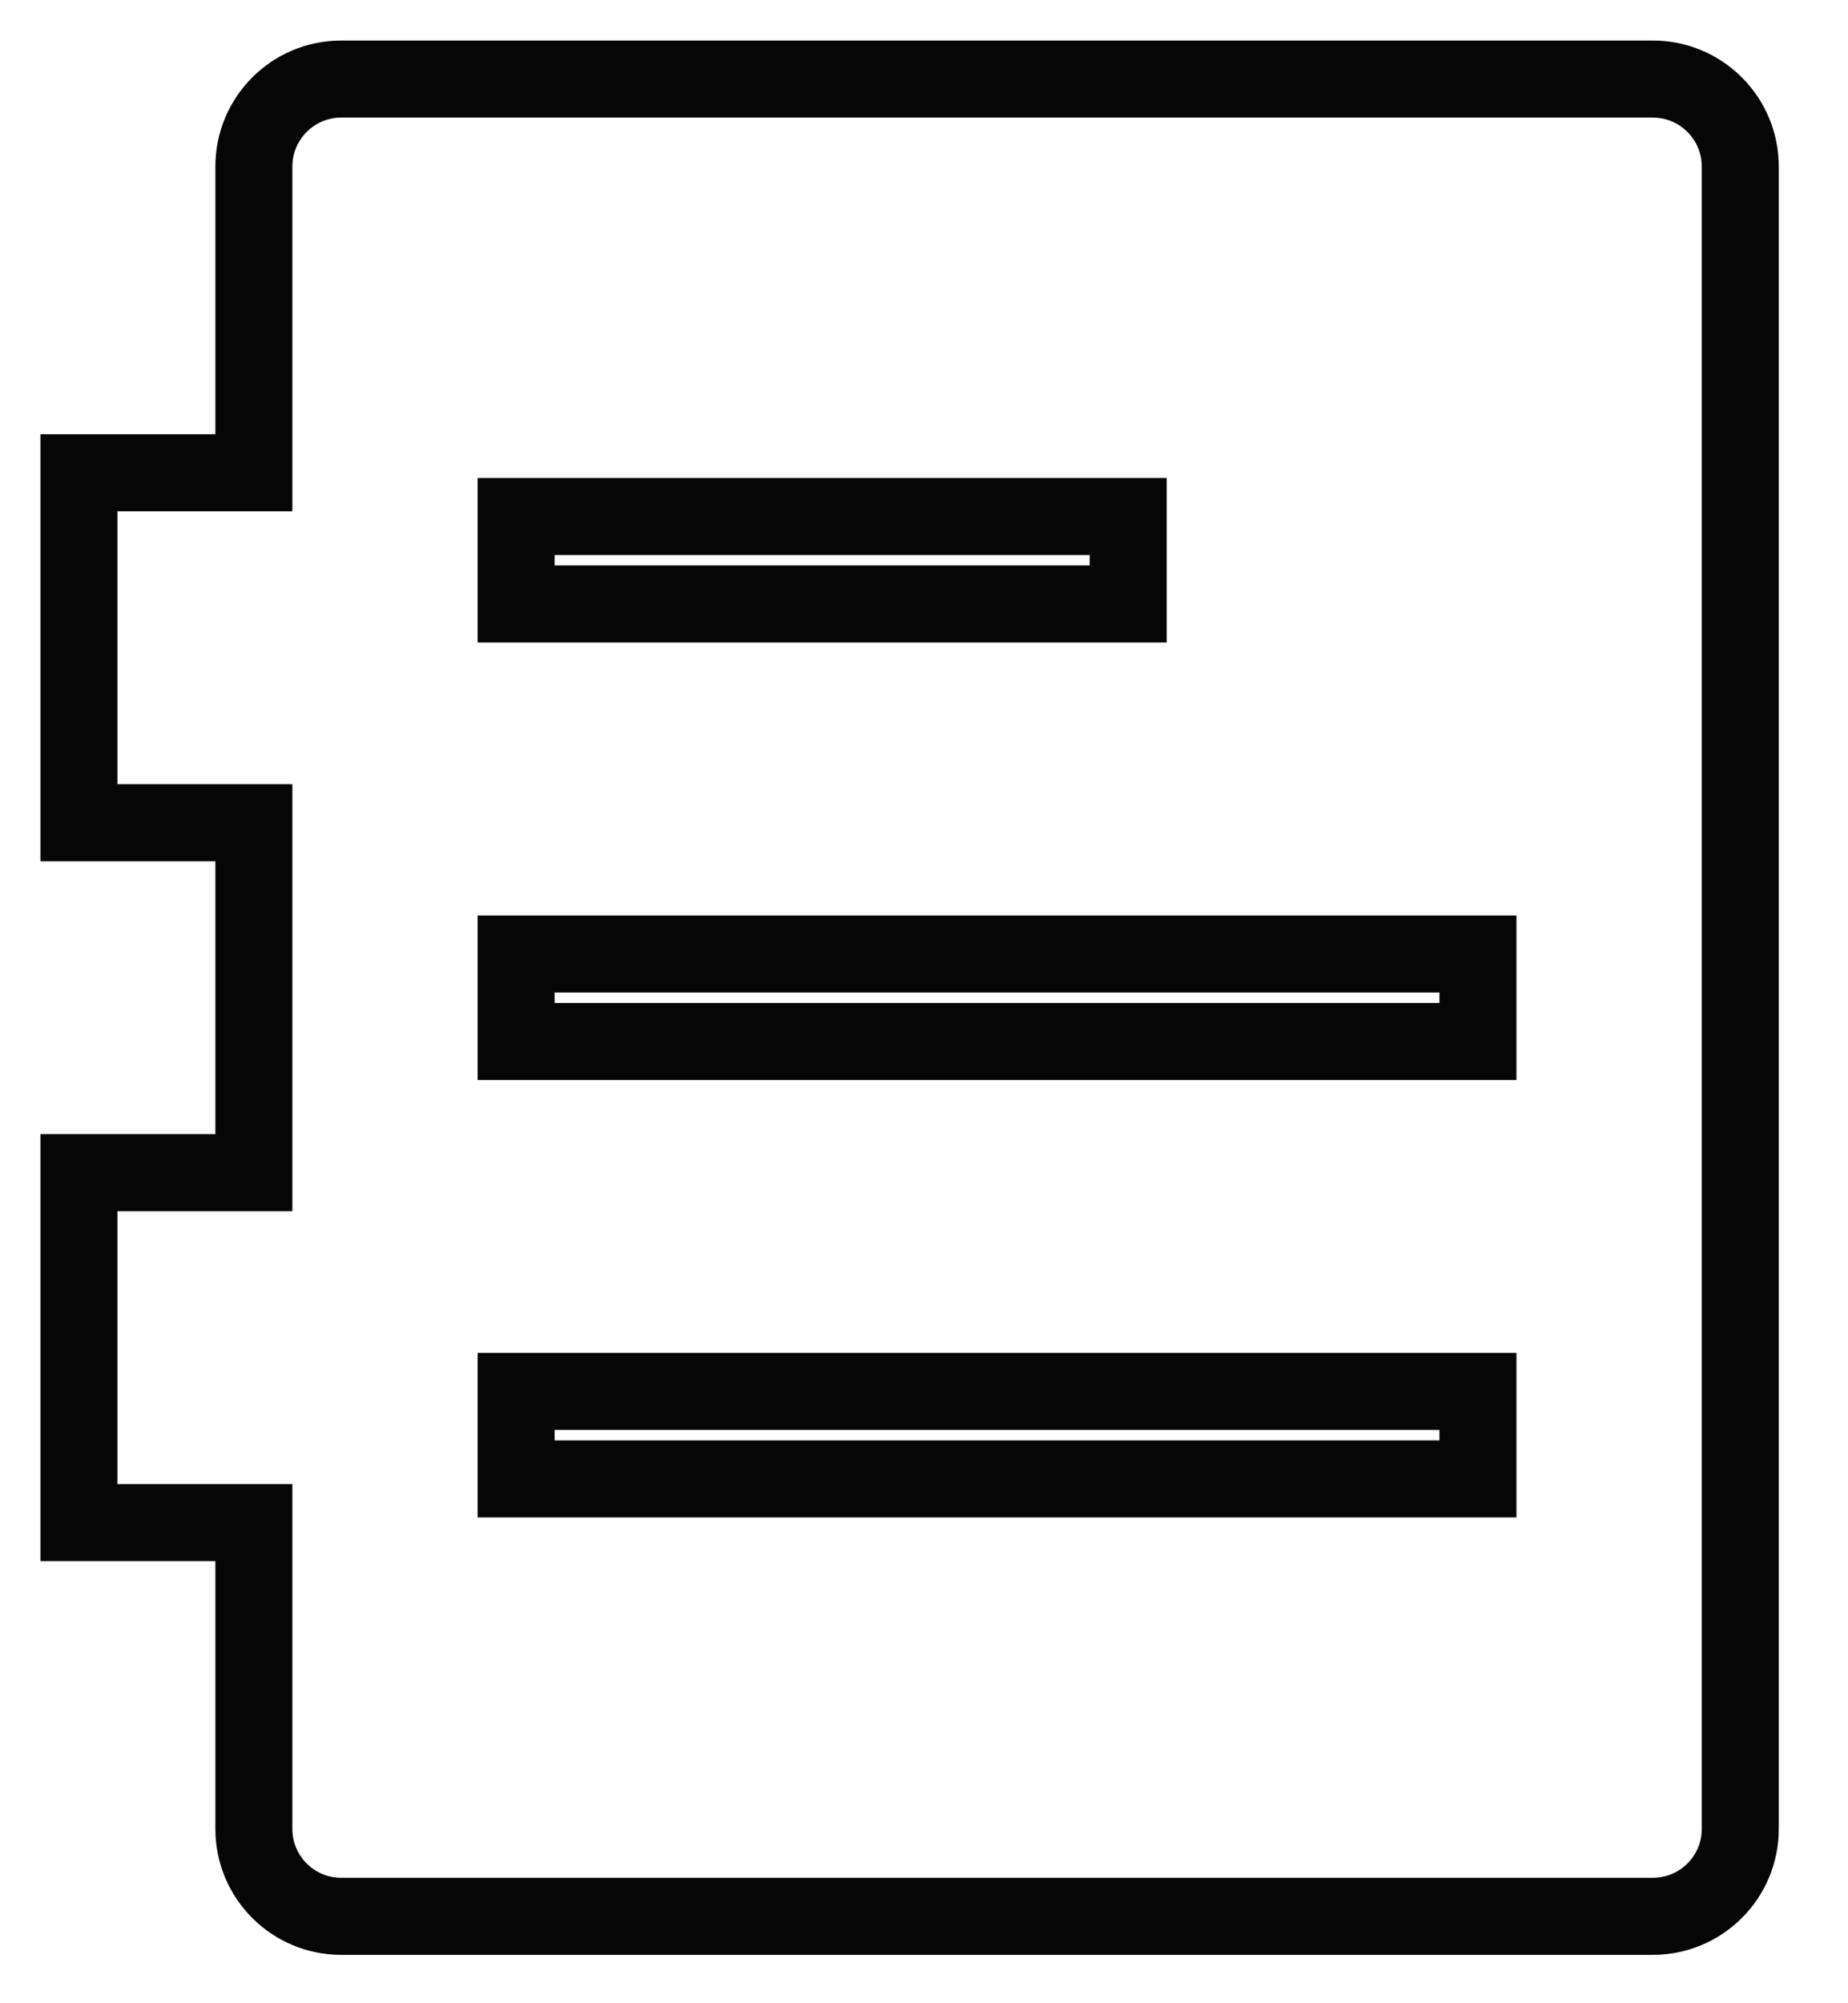 <svg width="24" height="26" viewBox="0 0 24 26" fill="none" xmlns="http://www.w3.org/2000/svg">
<path d="M22.601 23.737H22.101V23.737L22.601 23.737ZM3.297 6.136V6.636H3.797V6.136H3.297ZM1.025 6.136V5.636H0.525V6.136H1.025ZM1.025 10.678H0.525V11.178H1.025V10.678ZM3.297 10.678H3.797V10.178H3.297V10.678ZM3.297 15.22V15.72H3.797V15.22H3.297ZM1.025 15.22V14.72H0.525V15.22H1.025ZM1.025 19.762H0.525V20.262H1.025V19.762ZM3.297 19.762H3.797V19.262H3.297V19.762ZM14.652 6.704H15.152V6.204H14.652V6.704ZM6.703 6.704V6.204H6.203V6.704H6.703ZM14.652 7.839V8.339H15.152V7.839H14.652ZM6.703 7.839H6.203V8.339H6.703V7.839ZM6.703 12.382V11.882H6.203V12.382H6.703ZM19.194 12.382H19.694V11.882H19.194V12.382ZM6.703 13.517H6.203V14.017H6.703V13.517ZM19.194 13.517V14.017H19.694V13.517H19.194ZM19.194 18.059H19.694V17.559H19.194V18.059ZM6.703 18.059V17.559H6.203V18.059H6.703ZM19.194 19.195V19.695H19.694V19.195H19.194ZM6.703 19.195H6.203V19.695H6.703V19.195ZM21.465 24.372H4.432V25.372H21.465V24.372ZM22.101 23.737C22.101 24.088 21.816 24.372 21.465 24.372V25.372C22.368 25.372 23.101 24.64 23.101 23.737L22.101 23.737ZM22.101 2.162V23.737H23.101V2.162H22.101ZM21.465 1.526C21.816 1.526 22.101 1.811 22.101 2.162H23.101C23.101 1.258 22.368 0.526 21.465 0.526V1.526ZM4.432 1.526H21.465V0.526H4.432V1.526ZM3.797 2.162C3.797 1.811 4.081 1.526 4.432 1.526V0.526C3.529 0.526 2.797 1.258 2.797 2.162H3.797ZM3.797 6.136V2.162H2.797V6.136H3.797ZM1.025 6.636H3.297V5.636H1.025V6.636ZM1.525 10.678V6.136H0.525V10.678H1.525ZM3.297 10.178H1.025V11.178H3.297V10.178ZM3.797 15.22V10.678H2.797V15.22H3.797ZM1.025 15.72H3.297V14.72H1.025V15.72ZM1.525 19.762V15.22H0.525V19.762H1.525ZM3.297 19.262H1.025V20.262H3.297V19.262ZM3.797 23.737V19.762H2.797V23.737H3.797ZM4.432 24.372C4.081 24.372 3.797 24.088 3.797 23.737H2.797C2.797 24.64 3.529 25.372 4.432 25.372V24.372ZM14.652 6.204H6.703V7.204H14.652V6.204ZM15.152 7.839V6.704H14.152V7.839H15.152ZM6.703 8.339H14.652V7.339H6.703V8.339ZM6.203 6.704V7.839H7.203V6.704H6.203ZM6.703 12.882H19.194V11.882H6.703V12.882ZM7.203 13.517V12.382H6.203V13.517H7.203ZM19.194 13.017H6.703V14.017H19.194V13.017ZM18.694 12.382V13.517H19.694V12.382H18.694ZM19.194 17.559H6.703V18.559H19.194V17.559ZM19.694 19.195V18.059H18.694V19.195H19.694ZM6.703 19.695H19.194V18.695H6.703V19.695ZM6.203 18.059V19.195H7.203V18.059H6.203Z" fill="#060606"/>
</svg>
